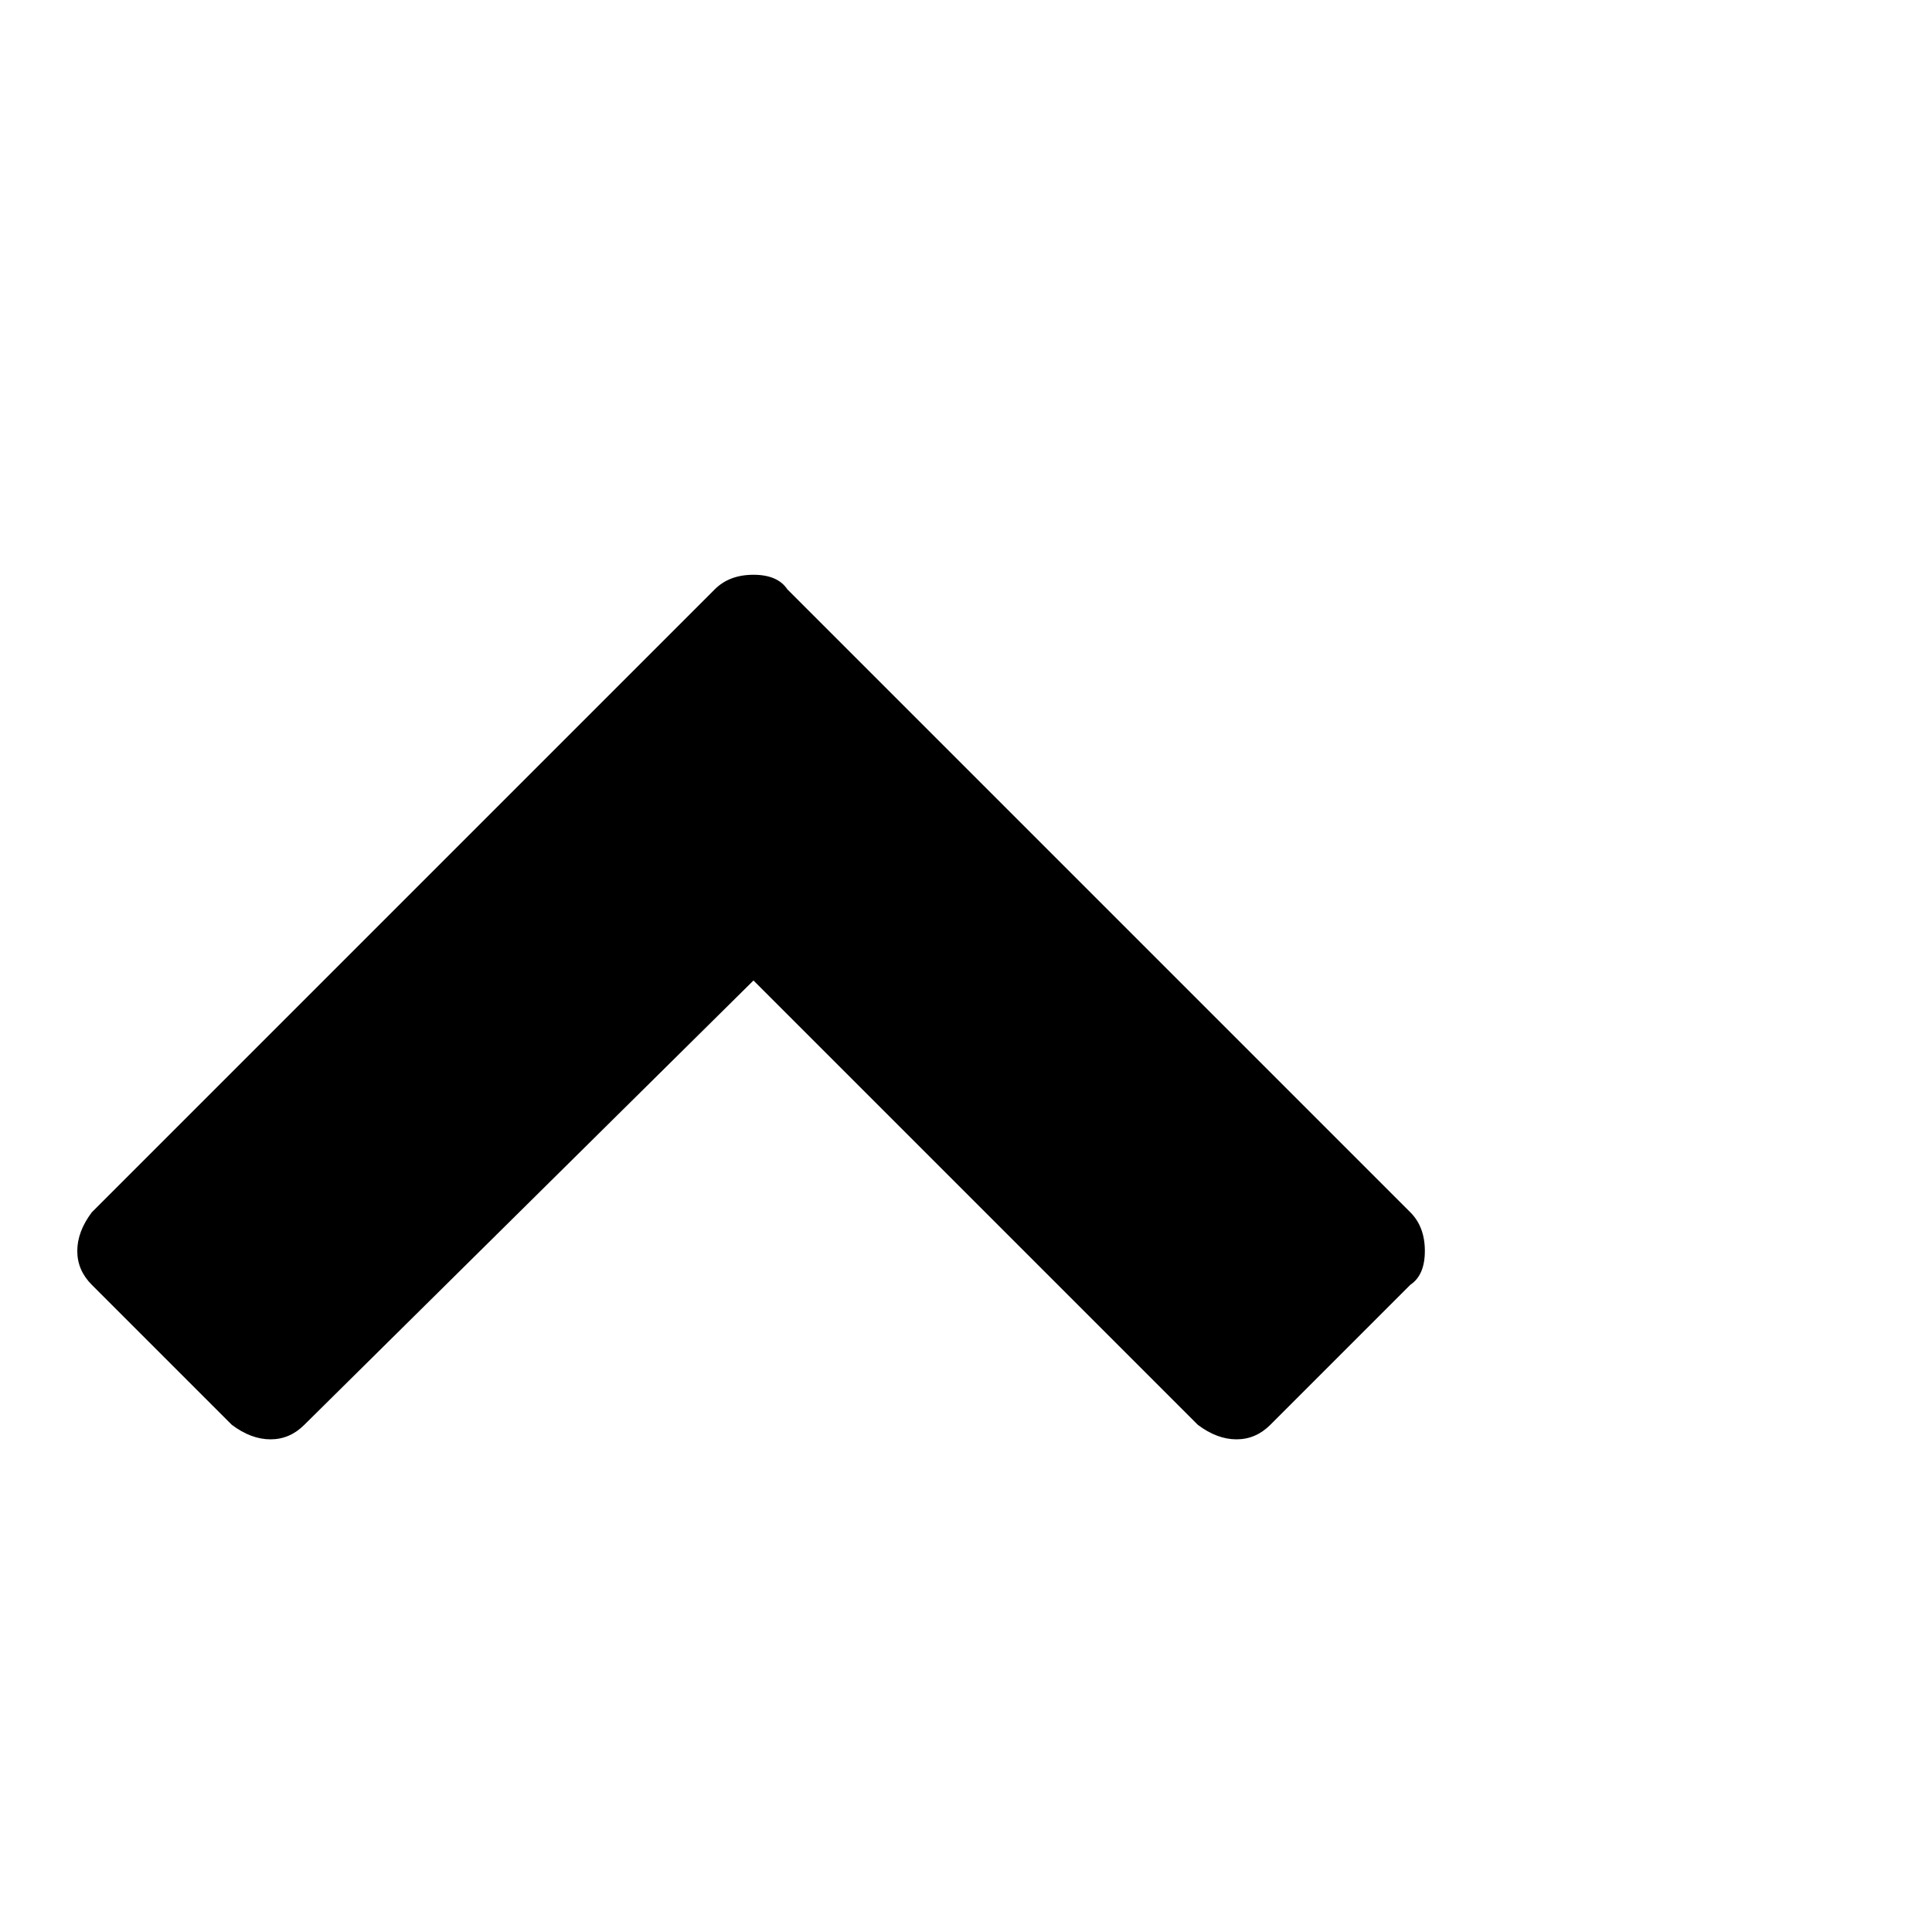 <?xml version="1.0"?><svg viewBox="0 0 40 40" xmlns="http://www.w3.org/2000/svg" height="40" width="40"><path d="m29.2 26.6l-2.9 2.9q-0.3 0.3-0.7 0.3t-0.8-0.3l-9.2-9.2-9.3 9.2q-0.3 0.3-0.7 0.3t-0.8-0.3l-2.9-2.9q-0.3-0.3-0.3-0.7t0.3-0.8l12.9-12.9q0.3-0.3 0.8-0.3t0.7 0.3l12.9 12.9q0.3 0.3 0.3 0.8t-0.3 0.7z"></path></svg>